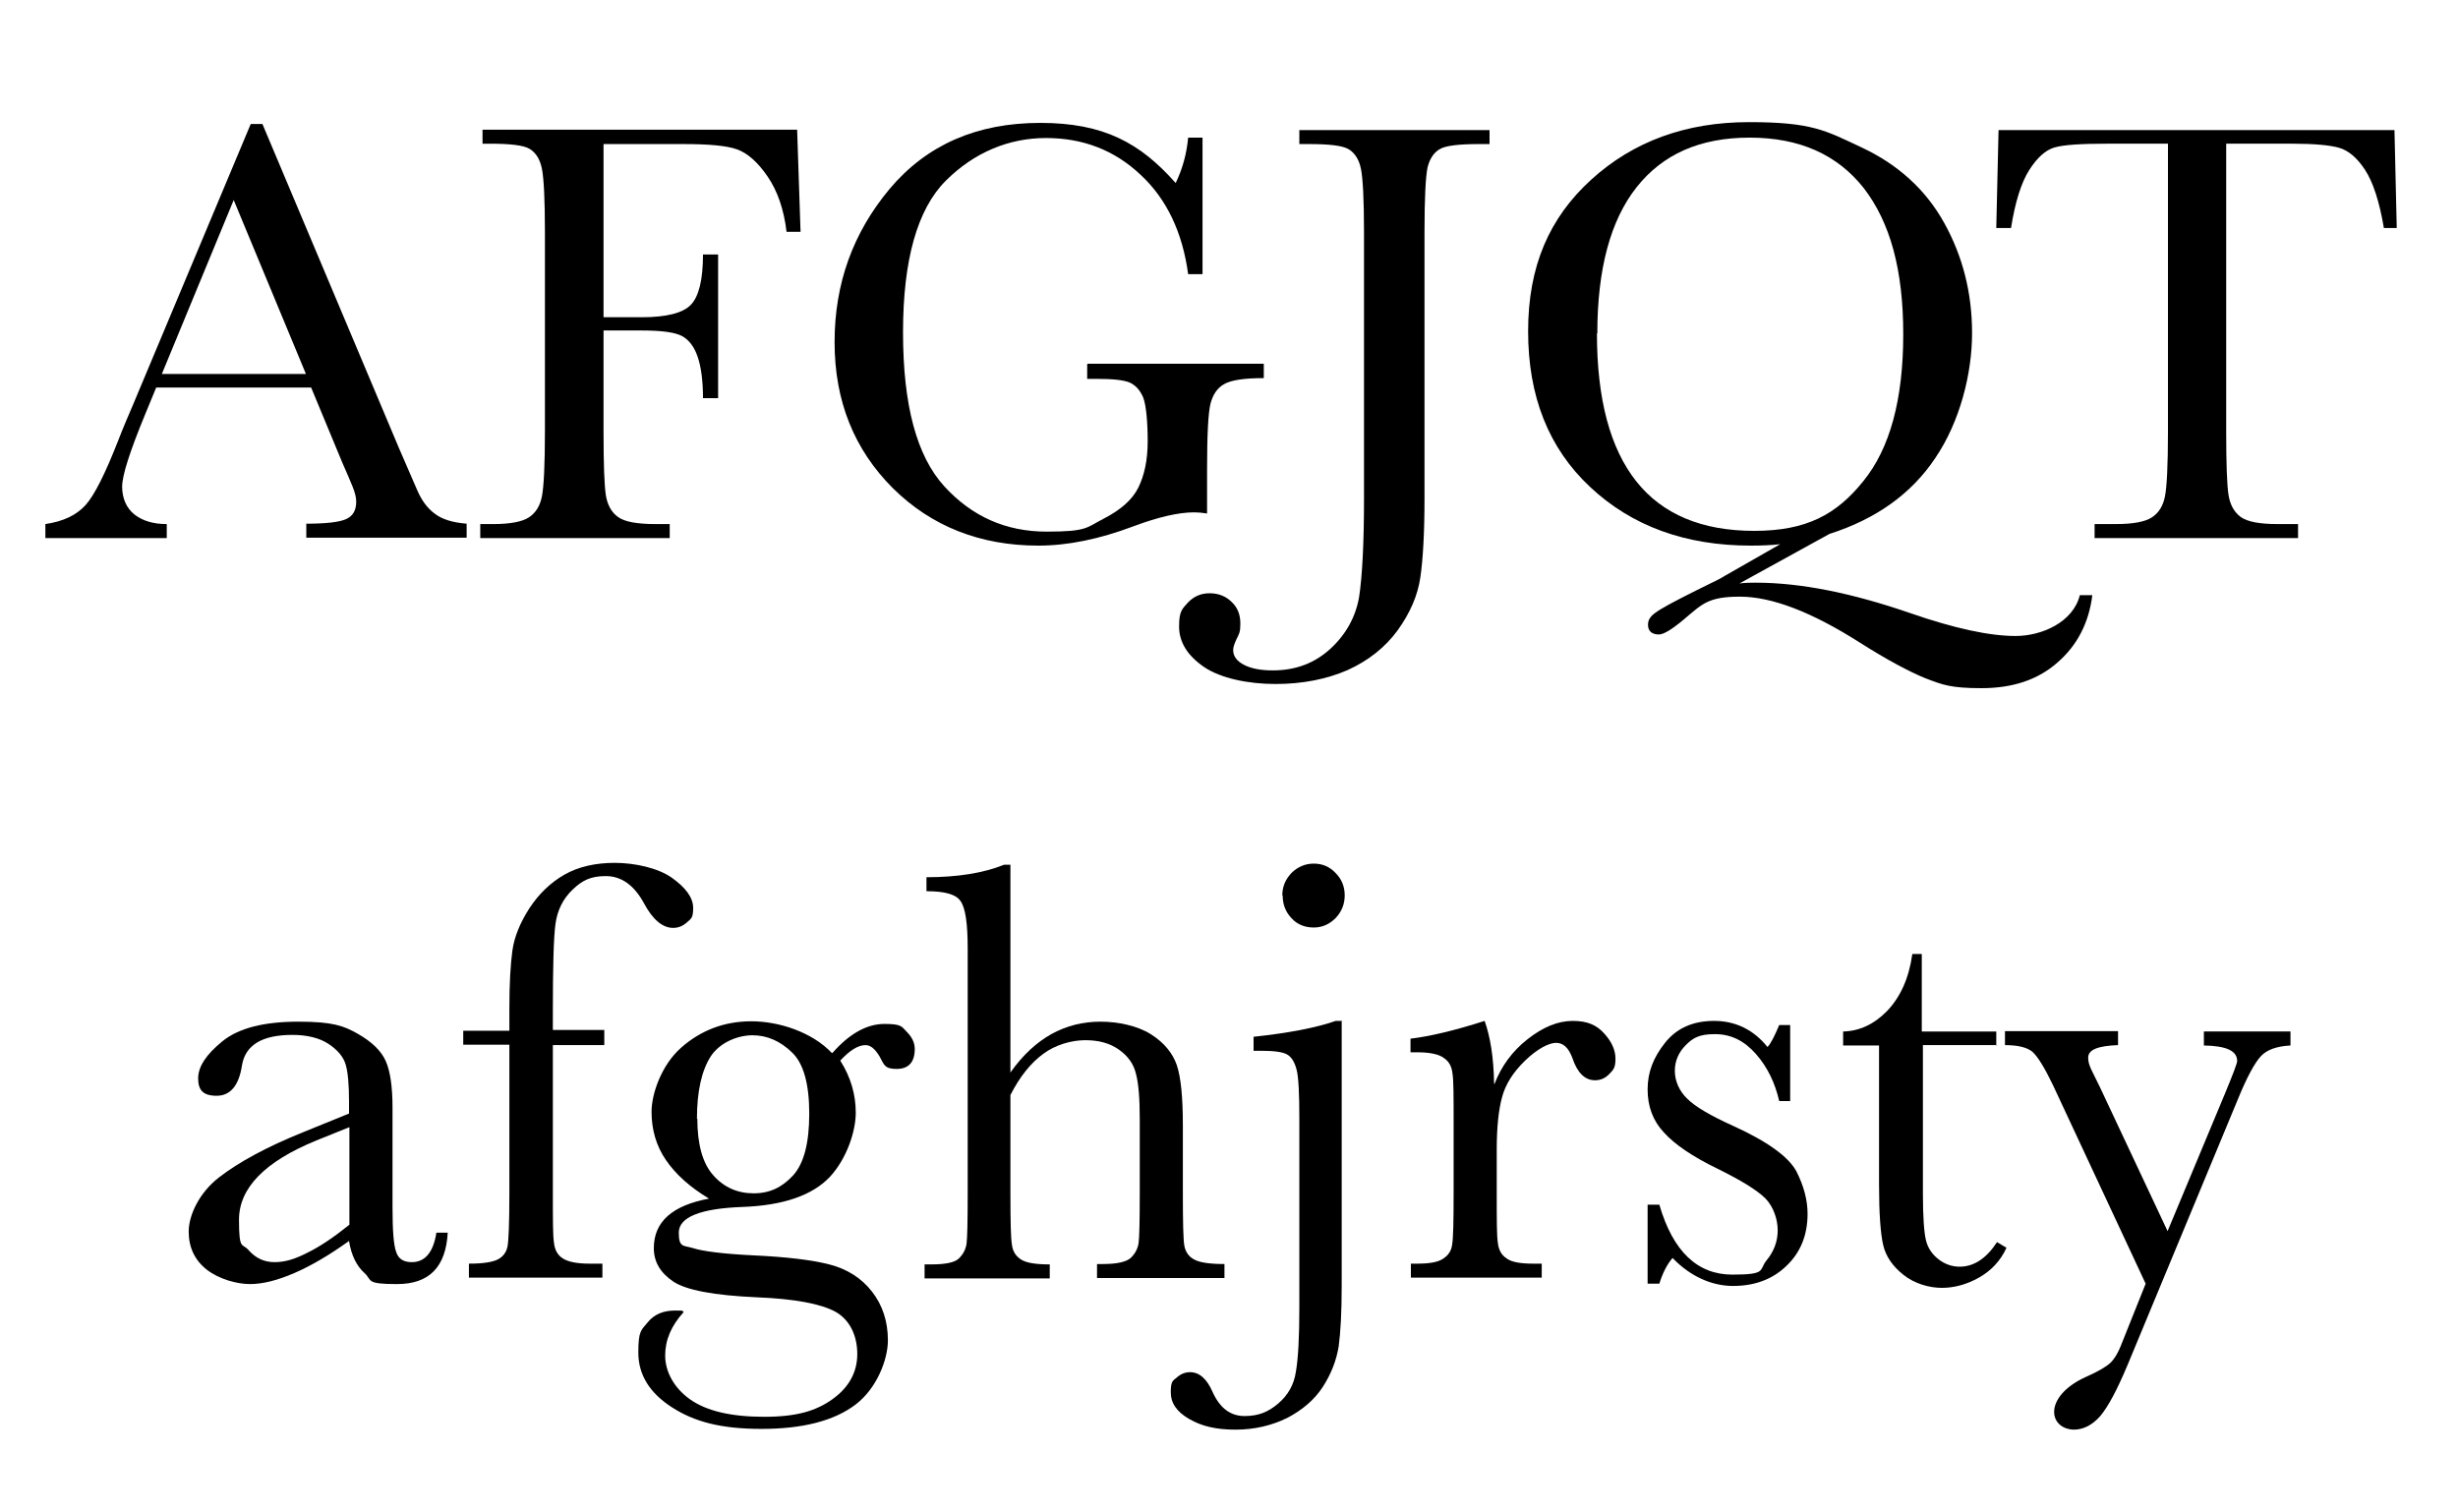 <?xml version="1.0" encoding="UTF-8"?>
<svg id="Layer_1" data-name="Layer 1" xmlns="http://www.w3.org/2000/svg" version="1.1" viewBox="0 0 650 400">
  <defs>
    <style>
      .cls-1 {
        fill: #000;
        stroke-width: 0px;
      }
    </style>
  </defs>
  <path class="cls-1" d="M82.3,102.5h-41l-2.8,6.8c-4.1,9.9-6.2,16.4-6.2,19.4s1.1,5.7,3.3,7.4c2.2,1.7,5,2.5,8.5,2.5v3.7H12v-3.7c4.8-.7,8.3-2.4,10.7-5.1,2.3-2.6,5.1-8.2,8.4-16.6.3-.8,1.5-3.9,3.8-9.2l31.4-74.9h3.1l36.1,85.7,4.9,11.3c1.1,2.5,2.6,4.6,4.5,6,1.9,1.5,4.7,2.4,8.5,2.7v3.7h-42.4v-3.7c5.2,0,8.7-.4,10.5-1.2,1.8-.8,2.7-2.3,2.7-4.6s-1.2-4.6-3.7-10.4l-8.3-20ZM80.9,98.9l-19.1-46-19,46h38.1Z"/>
  <path class="cls-1" d="M210.8,34.4l.9,26.9h-3.7c-.7-5.9-2.4-10.8-5-14.6-2.6-3.8-5.3-6.2-8.1-7.2s-7.6-1.4-14.2-1.4h-21.1v45.8h10.1c6.5,0,10.9-1.1,13-3.3,2.1-2.2,3.2-6.6,3.2-13.3h4v38h-4c0-4.6-.5-8.3-1.4-10.9-.9-2.7-2.3-4.5-4.1-5.5-1.8-1-5.4-1.5-10.7-1.5h-10.1v26.8c0,8.5.2,14,.6,16.7.4,2.6,1.5,4.6,3.2,5.8,1.7,1.3,5.1,1.9,10,1.9h3.7v3.7h-50.1v-3.7h3.3c4.6,0,7.8-.6,9.6-1.8,1.8-1.2,2.9-3,3.4-5.5.5-2.5.8-8.2.8-17.2v-52.9c0-8.6-.3-14.1-.8-16.6-.5-2.5-1.6-4.2-3.2-5.2-1.6-1-5.2-1.4-10.6-1.4h-1.9v-3.7h83.2Z"/>
  <path class="cls-1" d="M287.6,96.2h46.6v3.8c-5.1,0-8.6.5-10.5,1.6-1.8,1-3,2.8-3.6,5.2-.6,2.4-.9,8.3-.9,17.5v11.5c-1.3-.2-2.4-.3-3.4-.3-4.1,0-9.4,1.2-16.1,3.7-9,3.4-17.4,5.1-25.1,5.1-15.4,0-28.3-5.1-38.5-15.2-10.2-10.2-15.4-23-15.4-38.6s4.9-29,14.6-40.6c9.8-11.6,23-17.4,39.8-17.4s26.4,5.3,35.8,15.9c1.8-3.7,2.9-7.7,3.3-12h3.8v36.1h-3.8c-1.5-11.1-5.7-19.9-12.6-26.3-6.9-6.5-15.2-9.7-25-9.7s-19,3.8-26.5,11.3c-7.5,7.5-11.3,20.9-11.3,40.1s3.6,32.7,10.9,40.7c7.3,8,16.3,12,27.1,12s10.5-1.1,15-3.4c4.5-2.3,7.6-5,9.2-8.2,1.6-3.2,2.5-7.3,2.5-12.3s-.4-9.6-1.2-11.6c-.8-1.9-2-3.2-3.5-3.9-1.6-.7-4.5-1-8.8-1h-2.5v-3.8Z"/>
  <path class="cls-1" d="M343.8,34.4h50.1v3.7h-2.7c-5.3,0-8.8.4-10.4,1.3-1.6.9-2.7,2.5-3.3,4.9-.5,2.4-.8,8.1-.8,17v70.5c0,9.1-.4,16.1-1.1,20.9-.7,4.8-2.7,9.4-6,14-3.3,4.5-7.7,8-13.2,10.5-5.5,2.4-11.9,3.7-19.1,3.7s-14.5-1.5-18.9-4.5c-4.4-3-6.6-6.6-6.6-10.7s.8-4.6,2.3-6.3c1.6-1.7,3.5-2.5,5.8-2.5s4.3.8,5.8,2.3c1.6,1.5,2.3,3.4,2.3,5.7s-.3,2.7-1,4.1c-.6,1.3-.9,2.2-.9,2.9,0,1.7,1,3,3,4,2,1,4.5,1.4,7.5,1.4,6,0,11.1-1.9,15.3-5.8,4.1-3.8,6.6-8.4,7.5-13.6.8-5.2,1.3-13.9,1.3-25.9V61.3c0-8.6-.3-14.1-.8-16.6-.5-2.5-1.6-4.2-3.2-5.2-1.6-1-5.2-1.4-10.6-1.4h-2.5v-3.7Z"/>
  <path class="cls-1" d="M471,143.9c-2.5.3-5.2.4-8,.4-17.4,0-31.5-5.2-42.5-15.5-11-10.3-16.4-24-16.4-41.2s5.6-30,16.7-40.1c11.1-10.1,25-15.2,41.7-15.2s20.2,2.2,29.8,6.7c9.6,4.5,16.9,11.1,21.8,19.9,4.9,8.8,7.4,18.5,7.4,29.2s-3.2,23.4-9.7,33c-6.4,9.6-15.8,16.2-28,20.1l-23.8,13.1c1.6-.2,3.1-.2,4.3-.2,11.8,0,25.3,2.7,40.7,8,11.8,4.1,21.1,6.1,28,6.1s15.2-3.6,17-10.8h3.3c-.9,7.3-4,13.3-9.2,17.8-5.2,4.6-11.9,6.8-20.1,6.8s-10.3-.9-14.8-2.6c-4.4-1.8-10.2-4.9-17.3-9.4-12.7-8.1-23.3-12.2-31.8-12.2s-10,2-14.8,6c-3.2,2.7-5.4,4-6.6,4-1.9,0-2.9-.9-2.9-2.6s1.1-2.7,3.4-4.1c2.3-1.4,6.6-3.6,12.9-6.7,1.3-.6,2.7-1.3,4-2.1l14.7-8.4ZM422.3,88.2c0,17.4,3.5,30.4,10.4,39.1,6.9,8.7,17.3,13.1,31.2,13.1s21.8-4.4,28.8-13.1c7.1-8.7,10.6-21.7,10.6-38.9s-3.5-29.6-10.4-38.6c-7-8.9-17-13.4-30.2-13.4s-23,4.4-29.9,13.1c-6.9,8.7-10.4,21.6-10.4,38.7Z"/>
  <path class="cls-1" d="M531.6,60.3h-3.7l.6-25.9h104.7l.6,25.9h-3.4c-1.2-7.1-2.9-12.2-5-15.4-2.1-3.2-4.4-5.1-6.8-5.8-2.4-.7-6.6-1.1-12.5-1.1h-17.4v76.2c0,8.4.2,14,.6,16.6.4,2.7,1.5,4.6,3.2,5.9,1.8,1.3,5,1.9,9.9,1.9h5.3v3.7h-53.8v-3.7h5.6c4.6,0,7.8-.6,9.6-1.8,1.8-1.2,2.9-3,3.4-5.5.5-2.5.8-8.2.8-17.2V38h-16c-7,0-11.6.3-14,1-2.4.7-4.6,2.7-6.7,6-2.1,3.3-3.7,8.4-4.8,15.3Z"/>
  <path class="cls-1" d="M115.5,326h2.9c-.5,9.1-4.9,13.6-13.4,13.6s-6.5-1-8.6-2.9c-2.1-1.9-3.5-4.7-4.1-8.5-5.3,3.8-10.1,6.6-14.5,8.5-4.4,1.9-8.3,2.9-11.7,2.9s-8.2-1.3-11.4-3.8-4.8-5.9-4.8-10.1,2.7-10.2,8-14.3c5.3-4.1,12.7-8.1,22.1-11.9l12.3-5v-3.2c0-4.5-.3-7.8-.9-9.8-.6-2-2.1-3.8-4.5-5.4-2.4-1.6-5.7-2.4-9.6-2.4-8,0-12.4,2.7-13.3,8-.8,5.4-3.1,8.1-6.7,8.1s-4.9-1.5-4.9-4.6,2.1-6.3,6.4-9.8c4.3-3.5,11-5.2,20.1-5.2s12,1.1,15.7,3.2c3.7,2.1,6.2,4.5,7.4,7.2,1.2,2.7,1.8,6.8,1.8,12.4v26.3c0,6.2.3,10.1,1,11.9.6,1.8,2,2.6,4.1,2.6,3.5,0,5.7-2.6,6.5-7.8ZM92.4,298.1l-8.7,3.5c-13.7,5.6-20.5,12.6-20.5,21s.9,6,2.6,8.1c1.8,2,4,3.1,6.8,3.1s5.4-.8,8.7-2.5c3.3-1.6,7-4.1,11.1-7.4v-25.8Z"/>
  <path class="cls-1" d="M159.8,272.7v3.7h-13.6v39.2c0,7,0,11.3.3,13.1.2,1.8.9,3.2,2.3,4.1s3.7,1.4,7.1,1.4h3.4v3.7h-35.3v-3.7c3.7,0,6.2-.4,7.6-1.1,1.4-.7,2.3-1.9,2.6-3.4.3-1.5.5-6.2.5-14.2v-39.2h-12.2v-3.7h12.2v-5.9c0-6.6.3-11.7.8-15.3.5-3.6,2-7.3,4.5-11.2,2.5-3.8,5.6-6.8,9.3-8.9,3.7-2.1,8.2-3.1,13.3-3.1s11.3,1.3,15,3.9,5.7,5.3,5.7,8-.5,2.8-1.6,3.8c-1.1,1-2.3,1.5-3.7,1.5-2.8,0-5.4-2.2-7.7-6.5-2.6-4.8-6-7.2-10.1-7.2s-6.3,1.2-8.8,3.6c-2.5,2.4-4,5.4-4.5,9-.5,3.6-.7,11.4-.7,23.2v4.9h13.6Z"/>
  <path class="cls-1" d="M220.2,278.4c4.5-5.1,9.1-7.6,13.7-7.6s4.5.7,5.9,2.1c1.4,1.4,2.1,2.9,2.1,4.5,0,3.5-1.6,5.3-4.8,5.3s-3.3-1.1-4.5-3.3c-1.2-2-2.4-3-3.7-3-2,0-4.2,1.4-6.7,4.1,2.8,4.4,4.1,9,4.1,13.8s-2.3,12-6.8,16.9c-4.6,4.9-12.3,7.6-23.1,8-11.2.4-16.9,2.7-16.9,6.8s1.3,3.3,3.8,4.1c2.5.8,7.7,1.5,15.8,1.9,8.8.4,15.5,1.2,20.2,2.4,4.7,1.2,8.5,3.6,11.3,7.2,2.8,3.6,4.2,7.9,4.2,12.9s-2.9,12.7-8.6,17c-5.7,4.3-14,6.4-24.8,6.4s-17.8-1.9-23.7-5.7c-5.9-3.8-8.9-8.6-8.9-14.5s.8-5.9,2.5-8c1.7-2.1,4.1-3.1,7.2-3.1s1.6.1,2.3.4c-3.3,3.6-4.9,7.4-4.9,11.5s2.2,8.5,6.6,11.6c4.4,3.1,10.9,4.6,19.6,4.6s13.8-1.6,18.1-4.7c4.3-3.1,6.5-7.1,6.5-11.9s-1.9-9-5.8-11.2c-3.9-2.1-10.8-3.4-20.7-3.8-11.4-.5-18.8-1.9-22.2-4.2-3.4-2.3-5.1-5.2-5.1-8.8,0-7,4.9-11.3,14.6-13.1-5-3-8.8-6.4-11.4-10.2s-3.8-8.1-3.8-12.8,2.6-12.3,7.8-16.9c5.2-4.6,11.4-7,18.6-7s16,2.8,21.3,8.4ZM184.4,295.8c0,6.8,1.4,11.9,4.2,15,2.8,3.2,6.4,4.8,10.7,4.8s7.5-1.6,10.4-4.7c2.9-3.2,4.3-8.6,4.3-16.4s-1.5-13.3-4.6-16.2c-3.1-3-6.6-4.5-10.4-4.5s-8.5,1.8-11,5.5c-2.4,3.7-3.7,9.2-3.7,16.6Z"/>
  <path class="cls-1" d="M267.3,283.5c3.2-4.5,6.8-7.8,10.7-10,4-2.2,8.3-3.3,13-3.3s9.8,1.1,13.3,3.3c3.5,2.2,5.8,5,6.9,8.2,1.1,3.3,1.6,8.6,1.6,15.9v18c0,7.6.1,12.3.4,13.9.3,1.6,1.2,2.9,2.6,3.6,1.4.8,4.1,1.2,8,1.2v3.7h-33.7v-3.7h1.5c3.9,0,6.4-.6,7.5-1.7,1.1-1.1,1.8-2.4,2-3.9.2-1.5.3-5.9.3-13.1v-19.6c0-5.4-.3-9.4-1-12-.6-2.6-2.1-4.7-4.5-6.4-2.4-1.7-5.3-2.5-8.9-2.5s-7.9,1.2-11.1,3.6c-3.3,2.4-6.2,6-8.7,10.9v26.1c0,7.3.1,11.8.4,13.5.2,1.7,1,3,2.4,3.9,1.4.9,3.9,1.3,7.6,1.3v3.7h-33.1v-3.7h1.7c3.8,0,6.3-.5,7.4-1.6,1.1-1.1,1.8-2.4,2-3.9.2-1.5.3-5.9.3-13.2v-64.9c0-6.6-.6-10.7-1.9-12.5-1.2-1.8-4.2-2.6-9-2.6v-3.7c8.2,0,15.1-1.1,20.5-3.3h1.7v55Z"/>
  <path class="cls-1" d="M354.8,270.1v70c0,7-.3,12.3-.8,16-.6,3.7-2,7.3-4.2,10.7s-5.4,6.1-9.4,8.2c-4.1,2-8.6,3.1-13.7,3.1s-8.9-.9-12.2-2.8c-3.3-1.9-4.9-4.2-4.9-7.1s.5-3,1.6-3.9c1-.9,2.2-1.4,3.5-1.4,2.4,0,4.4,1.7,5.9,5.1,1.9,4.3,4.7,6.5,8.5,6.5s6.3-1.1,8.9-3.3c2.6-2.2,4.2-5,4.7-8.5.6-3.5.9-9,.9-16.7v-50.3c0-6.4-.2-10.7-.7-12.7-.5-2-1.3-3.4-2.5-4.1-1.2-.7-3.5-1-6.9-1h-2v-3.7c9.3-1,16.6-2.4,21.7-4.2h1.8ZM339.1,236.8c0-2.3.8-4.2,2.4-5.9,1.6-1.6,3.6-2.5,5.9-2.5s4.2.8,5.8,2.5c1.6,1.6,2.4,3.6,2.4,5.9s-.8,4.3-2.4,6c-1.6,1.6-3.5,2.5-5.8,2.5s-4.4-.8-5.9-2.5c-1.6-1.7-2.3-3.7-2.3-5.9Z"/>
  <path class="cls-1" d="M395.2,286.7c1.8-4.7,4.7-8.7,8.8-11.9,4.1-3.2,8-4.8,11.9-4.8s6.3,1.1,8.3,3.3c2,2.2,3,4.4,3,6.7s-.5,2.9-1.6,4c-1,1.1-2.3,1.7-3.8,1.7-2.7,0-4.7-2-6-5.9-1-2.7-2.4-4-4.3-4s-5,1.6-8.2,4.7c-3.2,3.1-5.2,6.3-6.1,9.7-.9,3.3-1.4,7.9-1.4,13.8v11.6c0,7,0,11.3.3,13.1.2,1.8.9,3.2,2.3,4.1,1.3,1,3.7,1.4,7.1,1.4h2.2v3.7h-34.6v-3.7h1.7c3.2,0,5.5-.4,6.8-1.3,1.4-.9,2.2-2.1,2.4-3.7.3-1.6.4-6.2.4-13.7v-18.4c0-7,0-11.4-.3-13.2-.2-1.8-.9-3.2-2.3-4.1-1.3-1-3.7-1.5-7.1-1.5h-1.7v-3.6c5-.6,11.5-2.1,19.6-4.7,1.5,4.2,2.4,9.7,2.5,16.6Z"/>
  <path class="cls-1" d="M435.7,340v-21.4h3.1c3.6,12.4,10.1,18.5,19.3,18.5s7-1.2,9-3.7c2-2.4,3-5.1,3-8s-1.1-6.2-3.2-8.4c-2.2-2.2-6.4-4.8-12.7-7.9-6.6-3.2-11.3-6.4-14.2-9.6-2.9-3.1-4.3-6.9-4.3-11.4s1.5-8.4,4.6-12.3c3.1-3.9,7.4-5.8,13-5.8s10.4,2.3,14.1,6.9c.8-.8,1.8-2.7,3.1-5.8h2.9v20.1h-2.9c-1.1-4.8-3.1-9-6.2-12.5-3.1-3.5-6.6-5.2-10.8-5.2s-5.8,1-7.7,2.9-2.9,4.2-2.9,6.8,1.1,5.3,3.3,7.4c2.1,2.1,6.2,4.5,12.2,7.2,9,4.1,14.5,8.1,16.6,11.9,2,3.9,3,7.7,3,11.3,0,5.7-1.9,10.3-5.6,13.8-3.7,3.6-8.5,5.3-14.1,5.3s-11.3-2.5-16-7.4c-1.4,1.6-2.6,3.9-3.5,6.8h-3.1Z"/>
  <path class="cls-1" d="M528.2,276.4h-19.7v39.4c0,6,.3,10.1.8,12.2.5,2.1,1.7,3.8,3.4,5.1,1.7,1.3,3.6,1.9,5.5,1.9,3.8,0,7.1-2.2,9.9-6.5l2.5,1.5c-1.6,3.5-4.1,6.1-7.3,7.9-3.2,1.8-6.5,2.7-9.8,2.7s-7.2-1.1-10.1-3.4c-2.9-2.3-4.7-4.9-5.4-7.9-.7-3-1.1-8.3-1.1-15.9v-36.9h-9.5v-3.7c4.3-.1,8.2-1.9,11.7-5.5,3.4-3.6,5.7-8.5,6.6-15h2.5v20.5h19.7v3.7Z"/>
  <path class="cls-1" d="M573.2,325.6l15.1-36.2c2.2-5.3,3.3-8.2,3.3-8.8,0-2.7-2.9-4-8.8-4.1v-3.7h22.9v3.7c-3.6.2-6.2,1.1-7.8,2.8-1.6,1.7-3.7,5.5-6.1,11.4l-29.1,70.1c-2.8,6.7-5.2,11.2-7.3,13.7-2.1,2.4-4.5,3.6-7,3.6s-5.2-1.6-5.2-4.7,2.8-6.7,8.3-9.2c3.2-1.4,5.4-2.7,6.5-3.7,1.1-1,2.2-2.8,3.2-5.5l6.2-15.5-24.5-52.5c-2.2-4.6-4-7.5-5.4-8.8-1.4-1.2-3.9-1.8-7.3-1.8v-3.7h29.9v3.7c-5.3.2-7.9,1.2-7.9,3.3s1,3.4,3.1,7.8l17.9,38.1Z"/>
</svg>